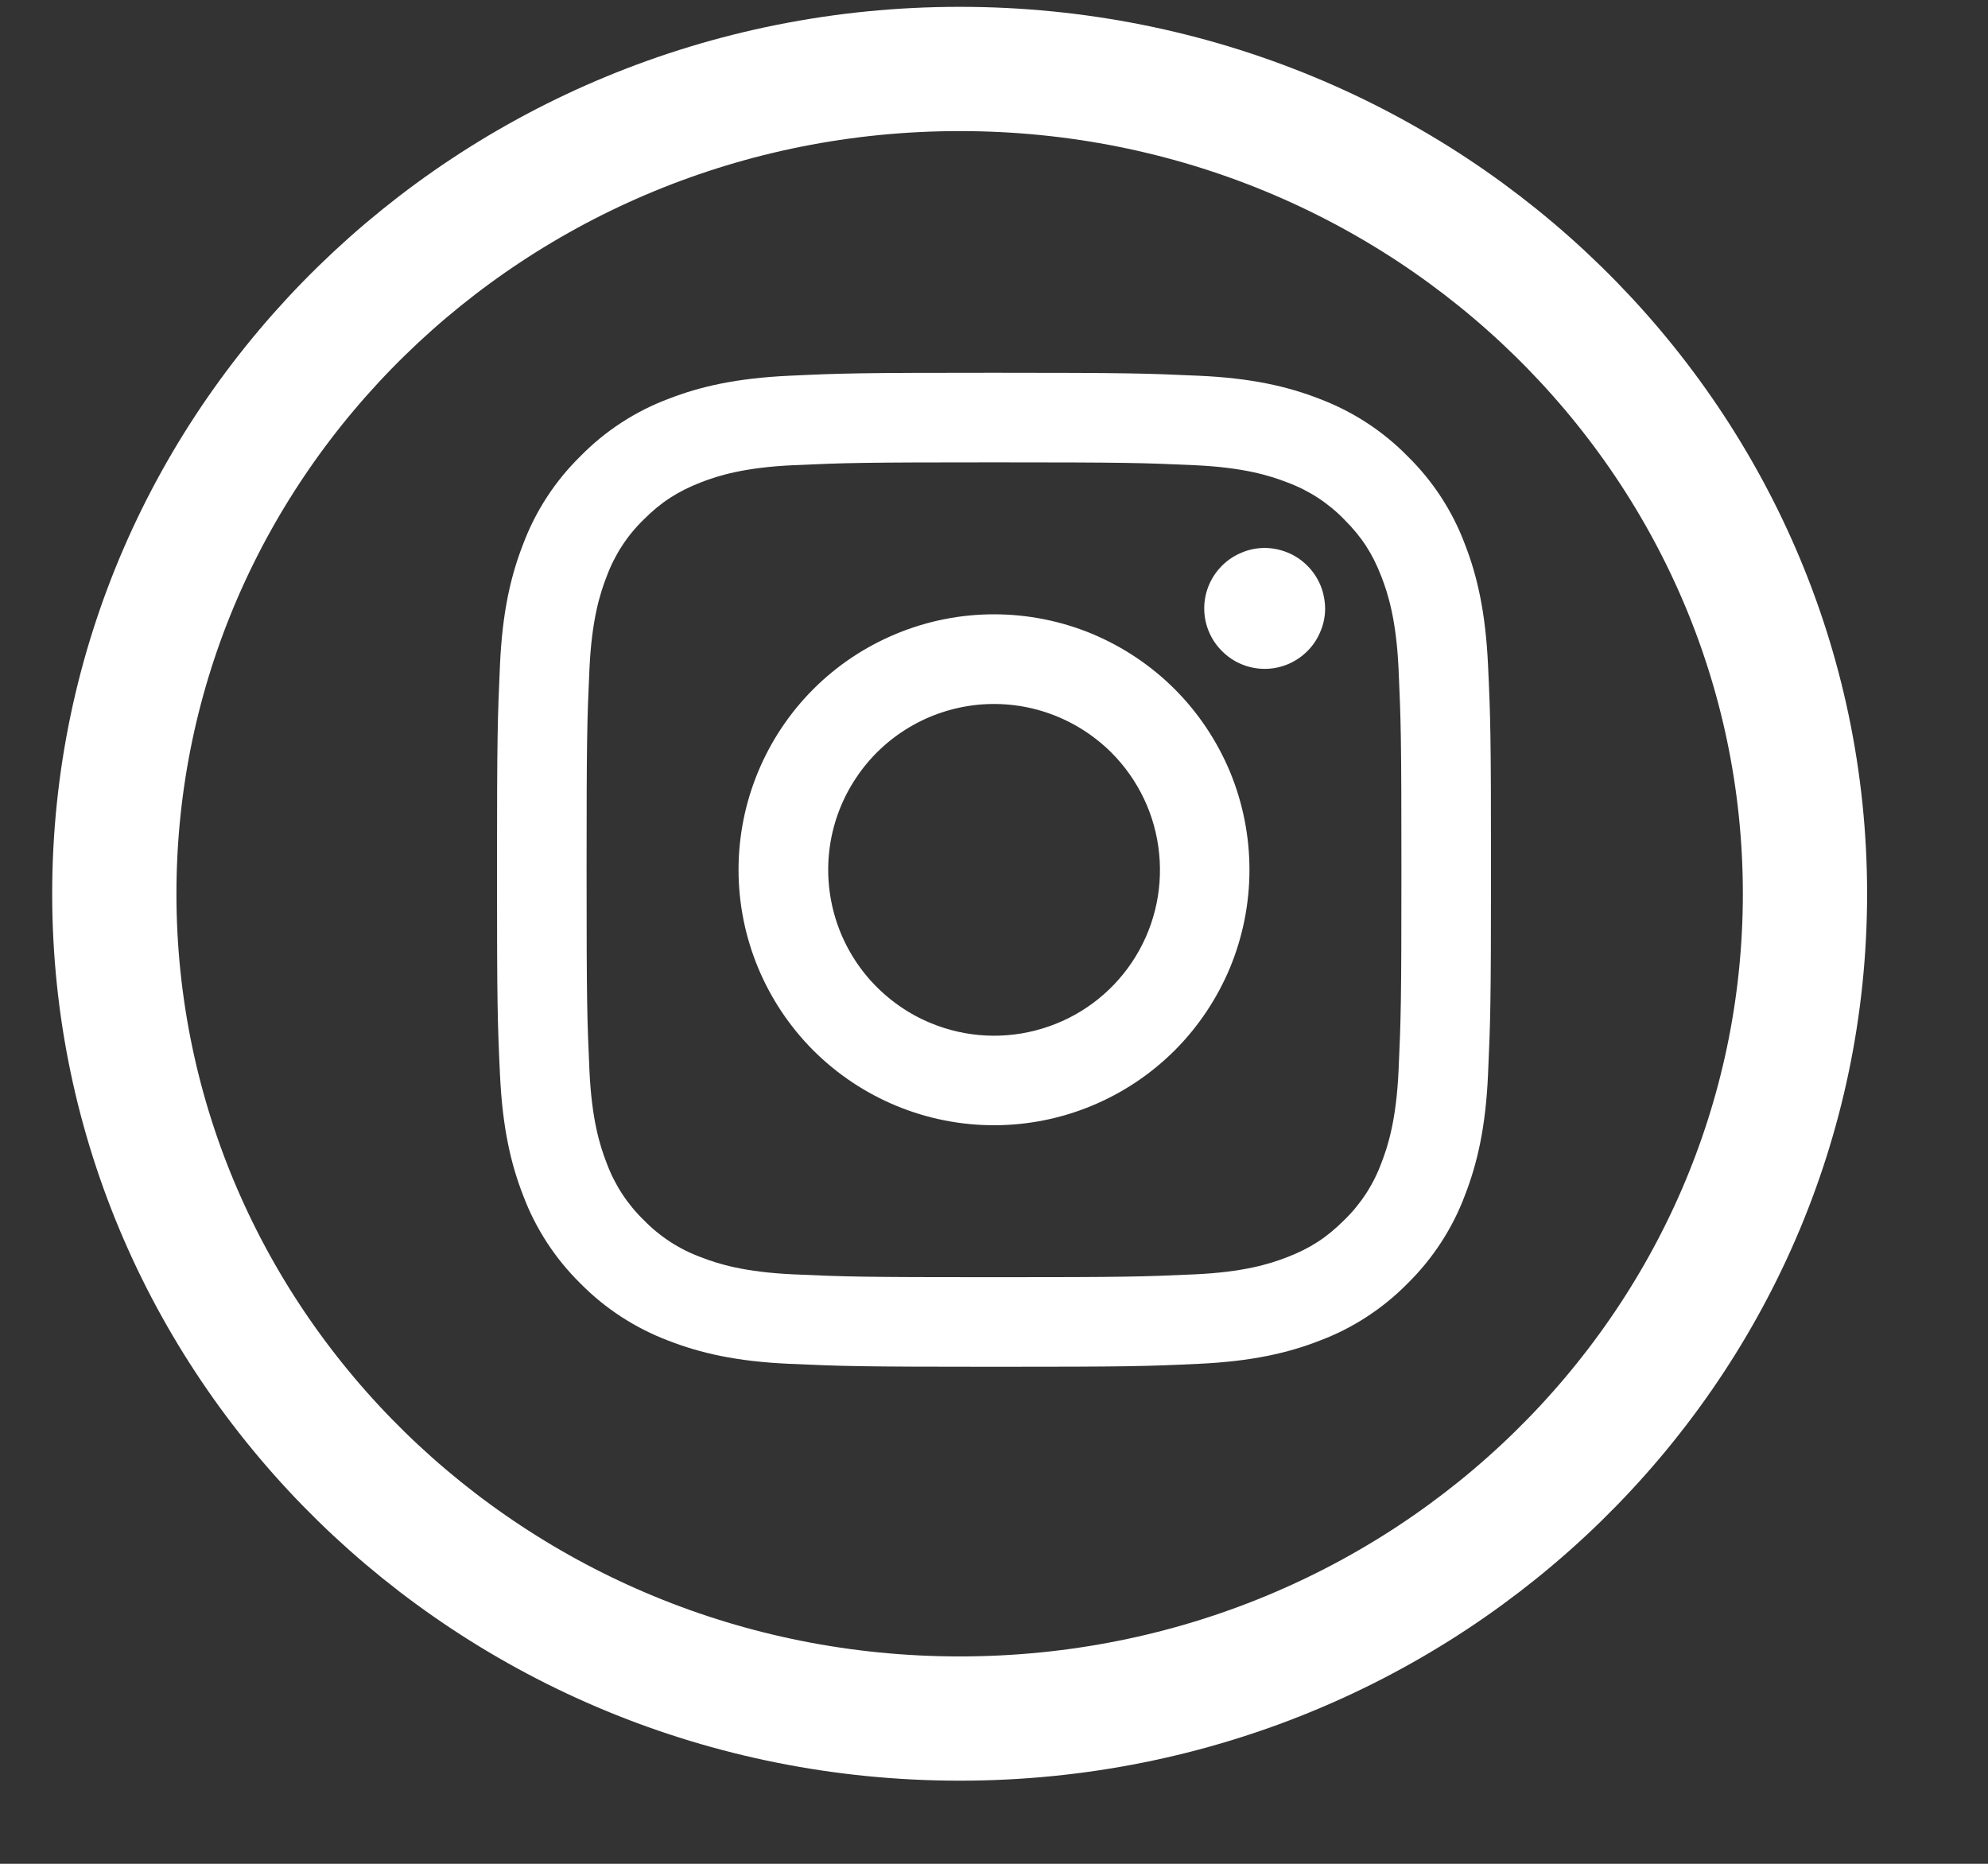 <svg width="16" height="15" viewBox="0 0 16 15" fill="none" xmlns="http://www.w3.org/2000/svg">
<rect x="0" y="0" width="16" height="15" fill="#333333" stroke="none"/>
<path d="M14.527 7.193C14.527 10.849 11.492 13.831 7.724 13.831C3.955 13.831 0.92 10.849 0.92 7.193C0.92 3.538 3.955 0.555 7.724 0.555C11.492 0.555 14.527 3.538 14.527 7.193Z" stroke="white"/>
<path fill-rule="evenodd" clip-rule="evenodd" d="M6.351 3.024C6.777 3.004 6.913 3 8 3C9.087 3 9.223 3.005 9.649 3.024C10.075 3.043 10.366 3.111 10.62 3.21C10.887 3.311 11.129 3.468 11.329 3.672C11.532 3.871 11.69 4.113 11.79 4.38C11.889 4.634 11.956 4.925 11.976 5.351C11.996 5.778 12 5.914 12 7C12 8.087 11.995 8.223 11.976 8.649C11.957 9.075 11.889 9.365 11.79 9.62C11.69 9.887 11.532 10.129 11.329 10.329C11.129 10.532 10.887 10.69 10.62 10.79C10.366 10.889 10.075 10.956 9.649 10.976C9.223 10.996 9.087 11 8 11C6.913 11 6.777 10.995 6.351 10.976C5.925 10.957 5.635 10.889 5.38 10.79C5.113 10.689 4.871 10.532 4.671 10.329C4.468 10.129 4.31 9.887 4.21 9.62C4.111 9.366 4.044 9.075 4.024 8.649C4.004 8.222 4 8.086 4 7C4 5.913 4.005 5.777 4.024 5.351C4.043 4.925 4.111 4.634 4.21 4.38C4.31 4.113 4.468 3.871 4.672 3.671C4.871 3.468 5.113 3.31 5.38 3.21C5.634 3.111 5.925 3.044 6.351 3.024H6.351ZM9.616 3.744C9.195 3.725 9.068 3.721 8 3.721C6.932 3.721 6.805 3.725 6.384 3.744C5.993 3.762 5.782 3.827 5.641 3.882C5.454 3.955 5.321 4.041 5.181 4.181C5.048 4.31 4.946 4.467 4.882 4.641C4.827 4.782 4.762 4.993 4.744 5.384C4.725 5.805 4.721 5.932 4.721 7C4.721 8.068 4.725 8.195 4.744 8.616C4.762 9.007 4.827 9.218 4.882 9.359C4.946 9.533 5.048 9.69 5.181 9.819C5.31 9.952 5.467 10.054 5.641 10.118C5.782 10.173 5.993 10.238 6.384 10.256C6.805 10.275 6.932 10.279 8 10.279C9.068 10.279 9.195 10.275 9.616 10.256C10.007 10.238 10.218 10.173 10.359 10.118C10.546 10.046 10.679 9.959 10.819 9.819C10.952 9.69 11.054 9.533 11.118 9.359C11.173 9.218 11.238 9.007 11.256 8.616C11.275 8.195 11.279 8.068 11.279 7C11.279 5.932 11.275 5.805 11.256 5.384C11.238 4.993 11.173 4.782 11.118 4.641C11.046 4.454 10.959 4.321 10.819 4.181C10.69 4.048 10.533 3.946 10.359 3.882C10.218 3.827 10.007 3.762 9.616 3.744ZM7.489 8.233C7.774 8.352 8.092 8.368 8.388 8.278C8.684 8.189 8.939 8 9.111 7.743C9.283 7.486 9.36 7.177 9.329 6.869C9.299 6.562 9.163 6.275 8.944 6.056C8.804 5.917 8.635 5.81 8.45 5.744C8.264 5.677 8.066 5.653 7.869 5.672C7.673 5.692 7.483 5.754 7.314 5.856C7.145 5.957 7 6.095 6.891 6.259C6.781 6.423 6.709 6.609 6.68 6.804C6.651 7 6.666 7.199 6.723 7.387C6.78 7.576 6.879 7.75 7.011 7.896C7.144 8.042 7.307 8.158 7.489 8.233ZM6.546 5.546C6.737 5.355 6.964 5.204 7.213 5.101C7.463 4.997 7.73 4.944 8 4.944C8.27 4.944 8.537 4.997 8.787 5.1C9.036 5.204 9.263 5.355 9.454 5.546C9.645 5.737 9.796 5.964 9.9 6.213C10.003 6.463 10.056 6.73 10.056 7C10.056 7.27 10.003 7.537 9.9 7.787C9.796 8.036 9.645 8.263 9.454 8.454C9.068 8.839 8.545 9.056 8 9.056C7.455 9.056 6.932 8.839 6.546 8.454C6.161 8.068 5.944 7.545 5.944 7C5.944 6.455 6.161 5.932 6.546 5.546ZM10.512 5.25C10.559 5.206 10.597 5.152 10.623 5.092C10.65 5.033 10.664 4.969 10.665 4.904C10.665 4.839 10.653 4.774 10.629 4.714C10.604 4.653 10.568 4.599 10.522 4.553C10.476 4.507 10.421 4.47 10.361 4.446C10.301 4.422 10.236 4.409 10.171 4.41C10.106 4.411 10.042 4.425 9.983 4.452C9.923 4.478 9.869 4.516 9.825 4.563C9.738 4.655 9.69 4.777 9.692 4.904C9.694 5.03 9.745 5.151 9.835 5.24C9.924 5.33 10.045 5.381 10.171 5.383C10.298 5.385 10.42 5.337 10.512 5.25Z" fill="white"/>
</svg>
